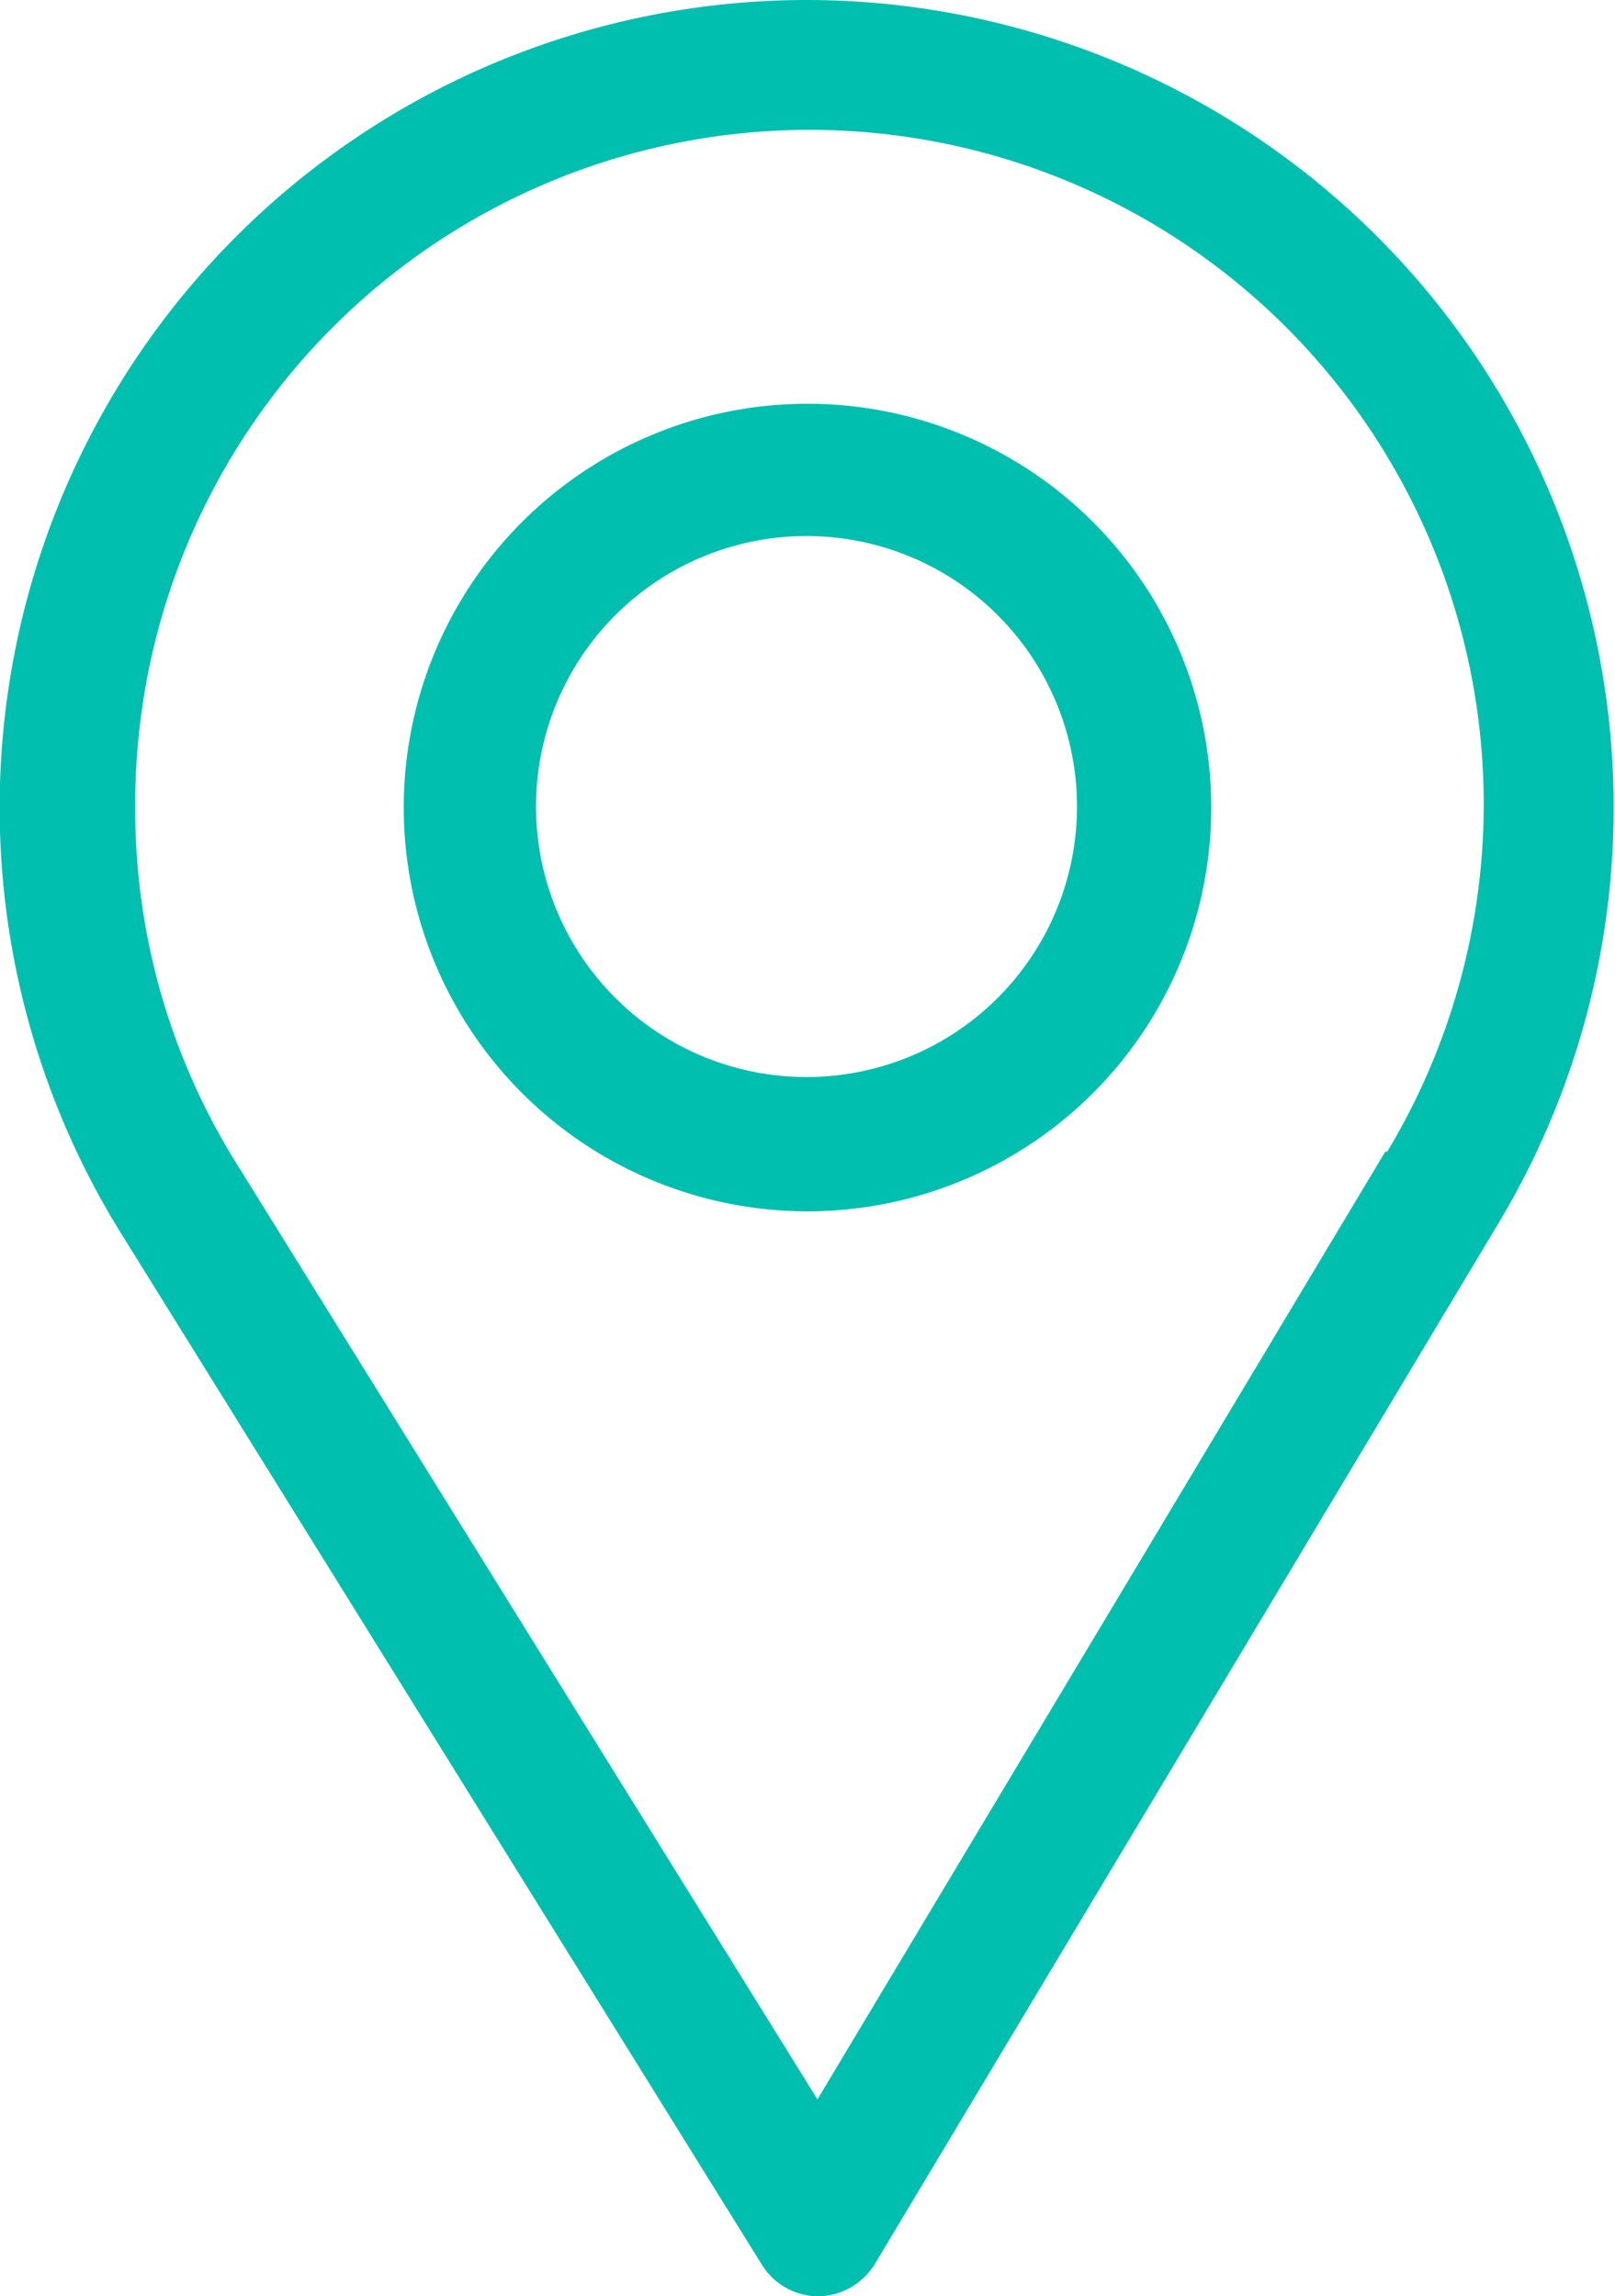 <svg xmlns="http://www.w3.org/2000/svg" viewBox="0 0 16.24 23.09"><defs><style>.cls-1{fill:#00bfaf;}</style></defs><title>ico-ubicacion</title><g id="Capa_2" data-name="Capa 2"><g id="Capa_1-2" data-name="Capa 1"><path class="cls-1" d="M8.12,0A8.12,8.12,0,0,0,1.21,12.39L7.66,22.77a.67.67,0,0,0,.57.32h0a.68.68,0,0,0,.57-.33l6.28-10.48A8.12,8.12,0,0,0,8.12,0Zm5.81,11.58L8.22,21.11,2.36,11.67a6.72,6.72,0,0,1-1-3.55,6.78,6.78,0,1,1,12.59,3.46Z"/><path class="cls-1" d="M8.12,4.06a4.06,4.06,0,1,0,4.06,4.06A4.06,4.06,0,0,0,8.12,4.06Zm0,6.77a2.72,2.72,0,1,1,2.71-2.71A2.72,2.72,0,0,1,8.12,10.83Z"/></g></g></svg>